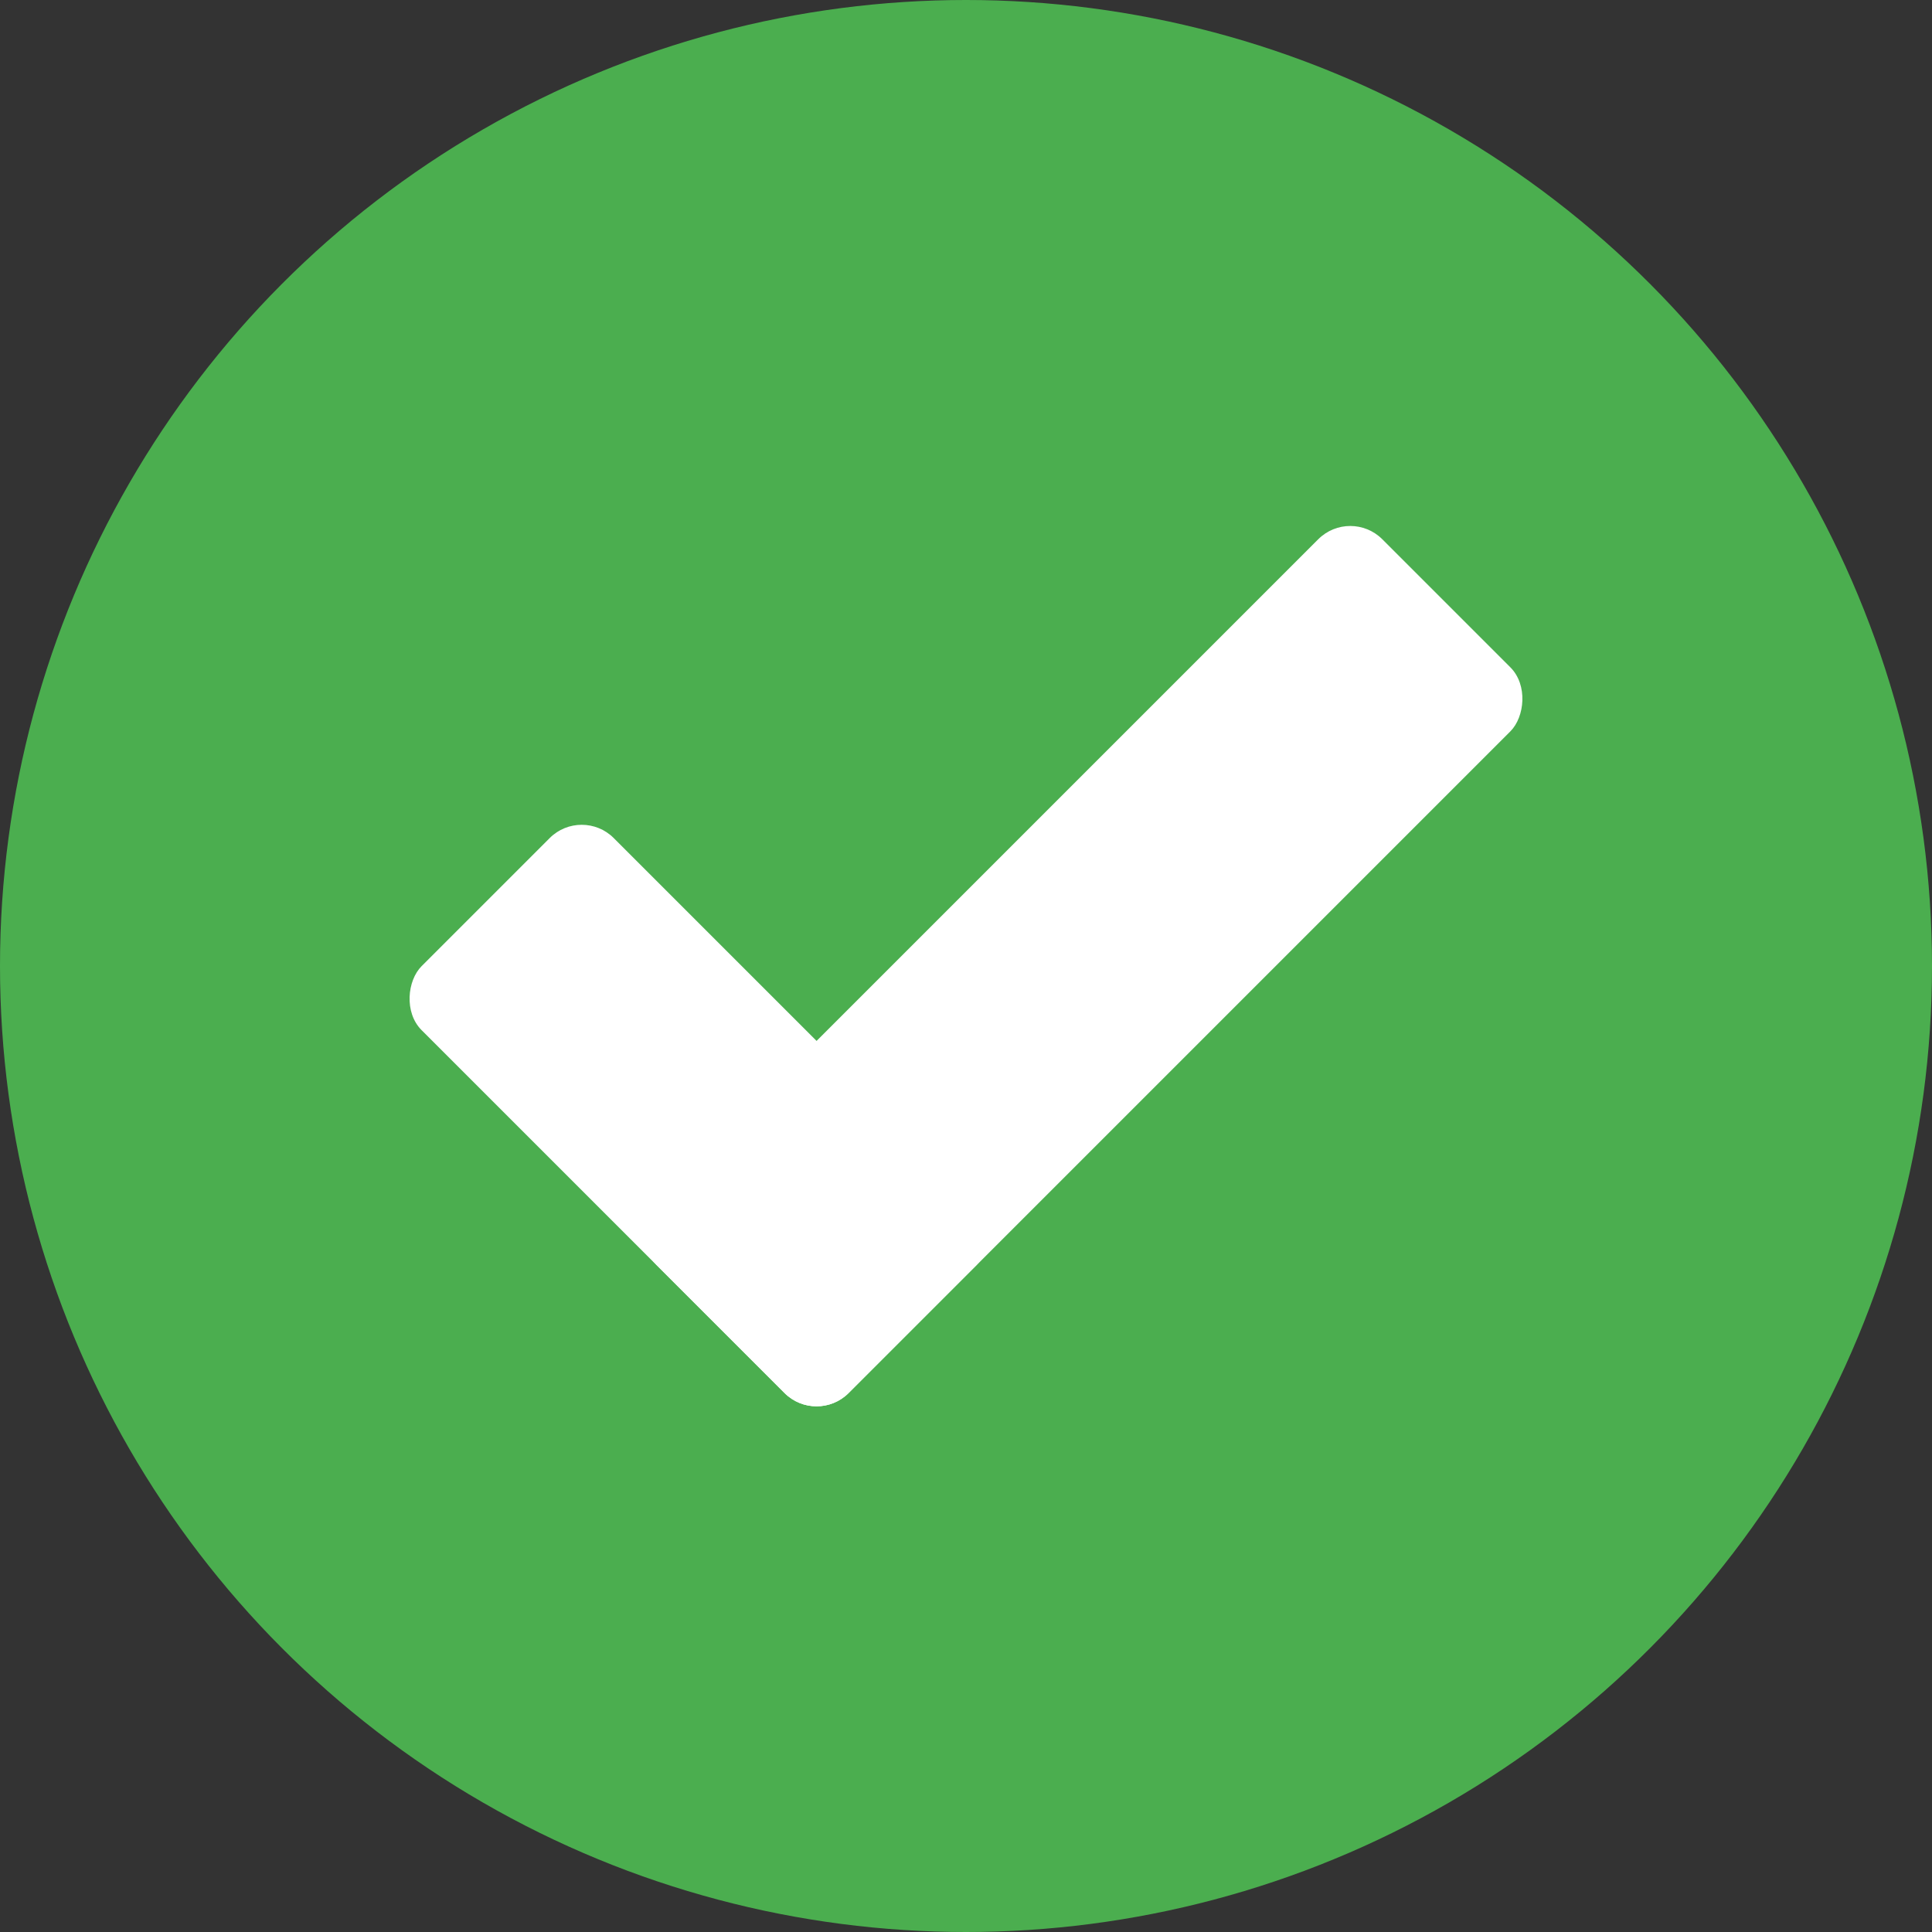 <?xml version="1.0" encoding="UTF-8"?>
<svg id="Calque_2" data-name="Calque 2" xmlns="http://www.w3.org/2000/svg" viewBox="0 0 64 64">
  <rect x="0" y="0" width="64" height="64" fill="#333333" stroke="none"/>
  <defs>
    <style>
      .cls-1 {
        fill: #fff;
      }

      .cls-2 {
        fill: #4bae4f;
      }
    </style>
  </defs>
  <g id="Calque_2-2" data-name="Calque 2">
    <circle class="cls-2" cx="32" cy="32" r="32"/>
    <g>
      <rect class="cls-1" x="31.39" y="15" width="9" height="34" rx="1.5" ry="1.5" transform="translate(33.14 -16) rotate(45)"/>
      <rect class="cls-1" x="13.16" y="32.45" width="20" height="9" rx="1.5" ry="1.5" transform="translate(32.91 -5.55) rotate(45)"/>
    </g>
  </g>
</svg>
